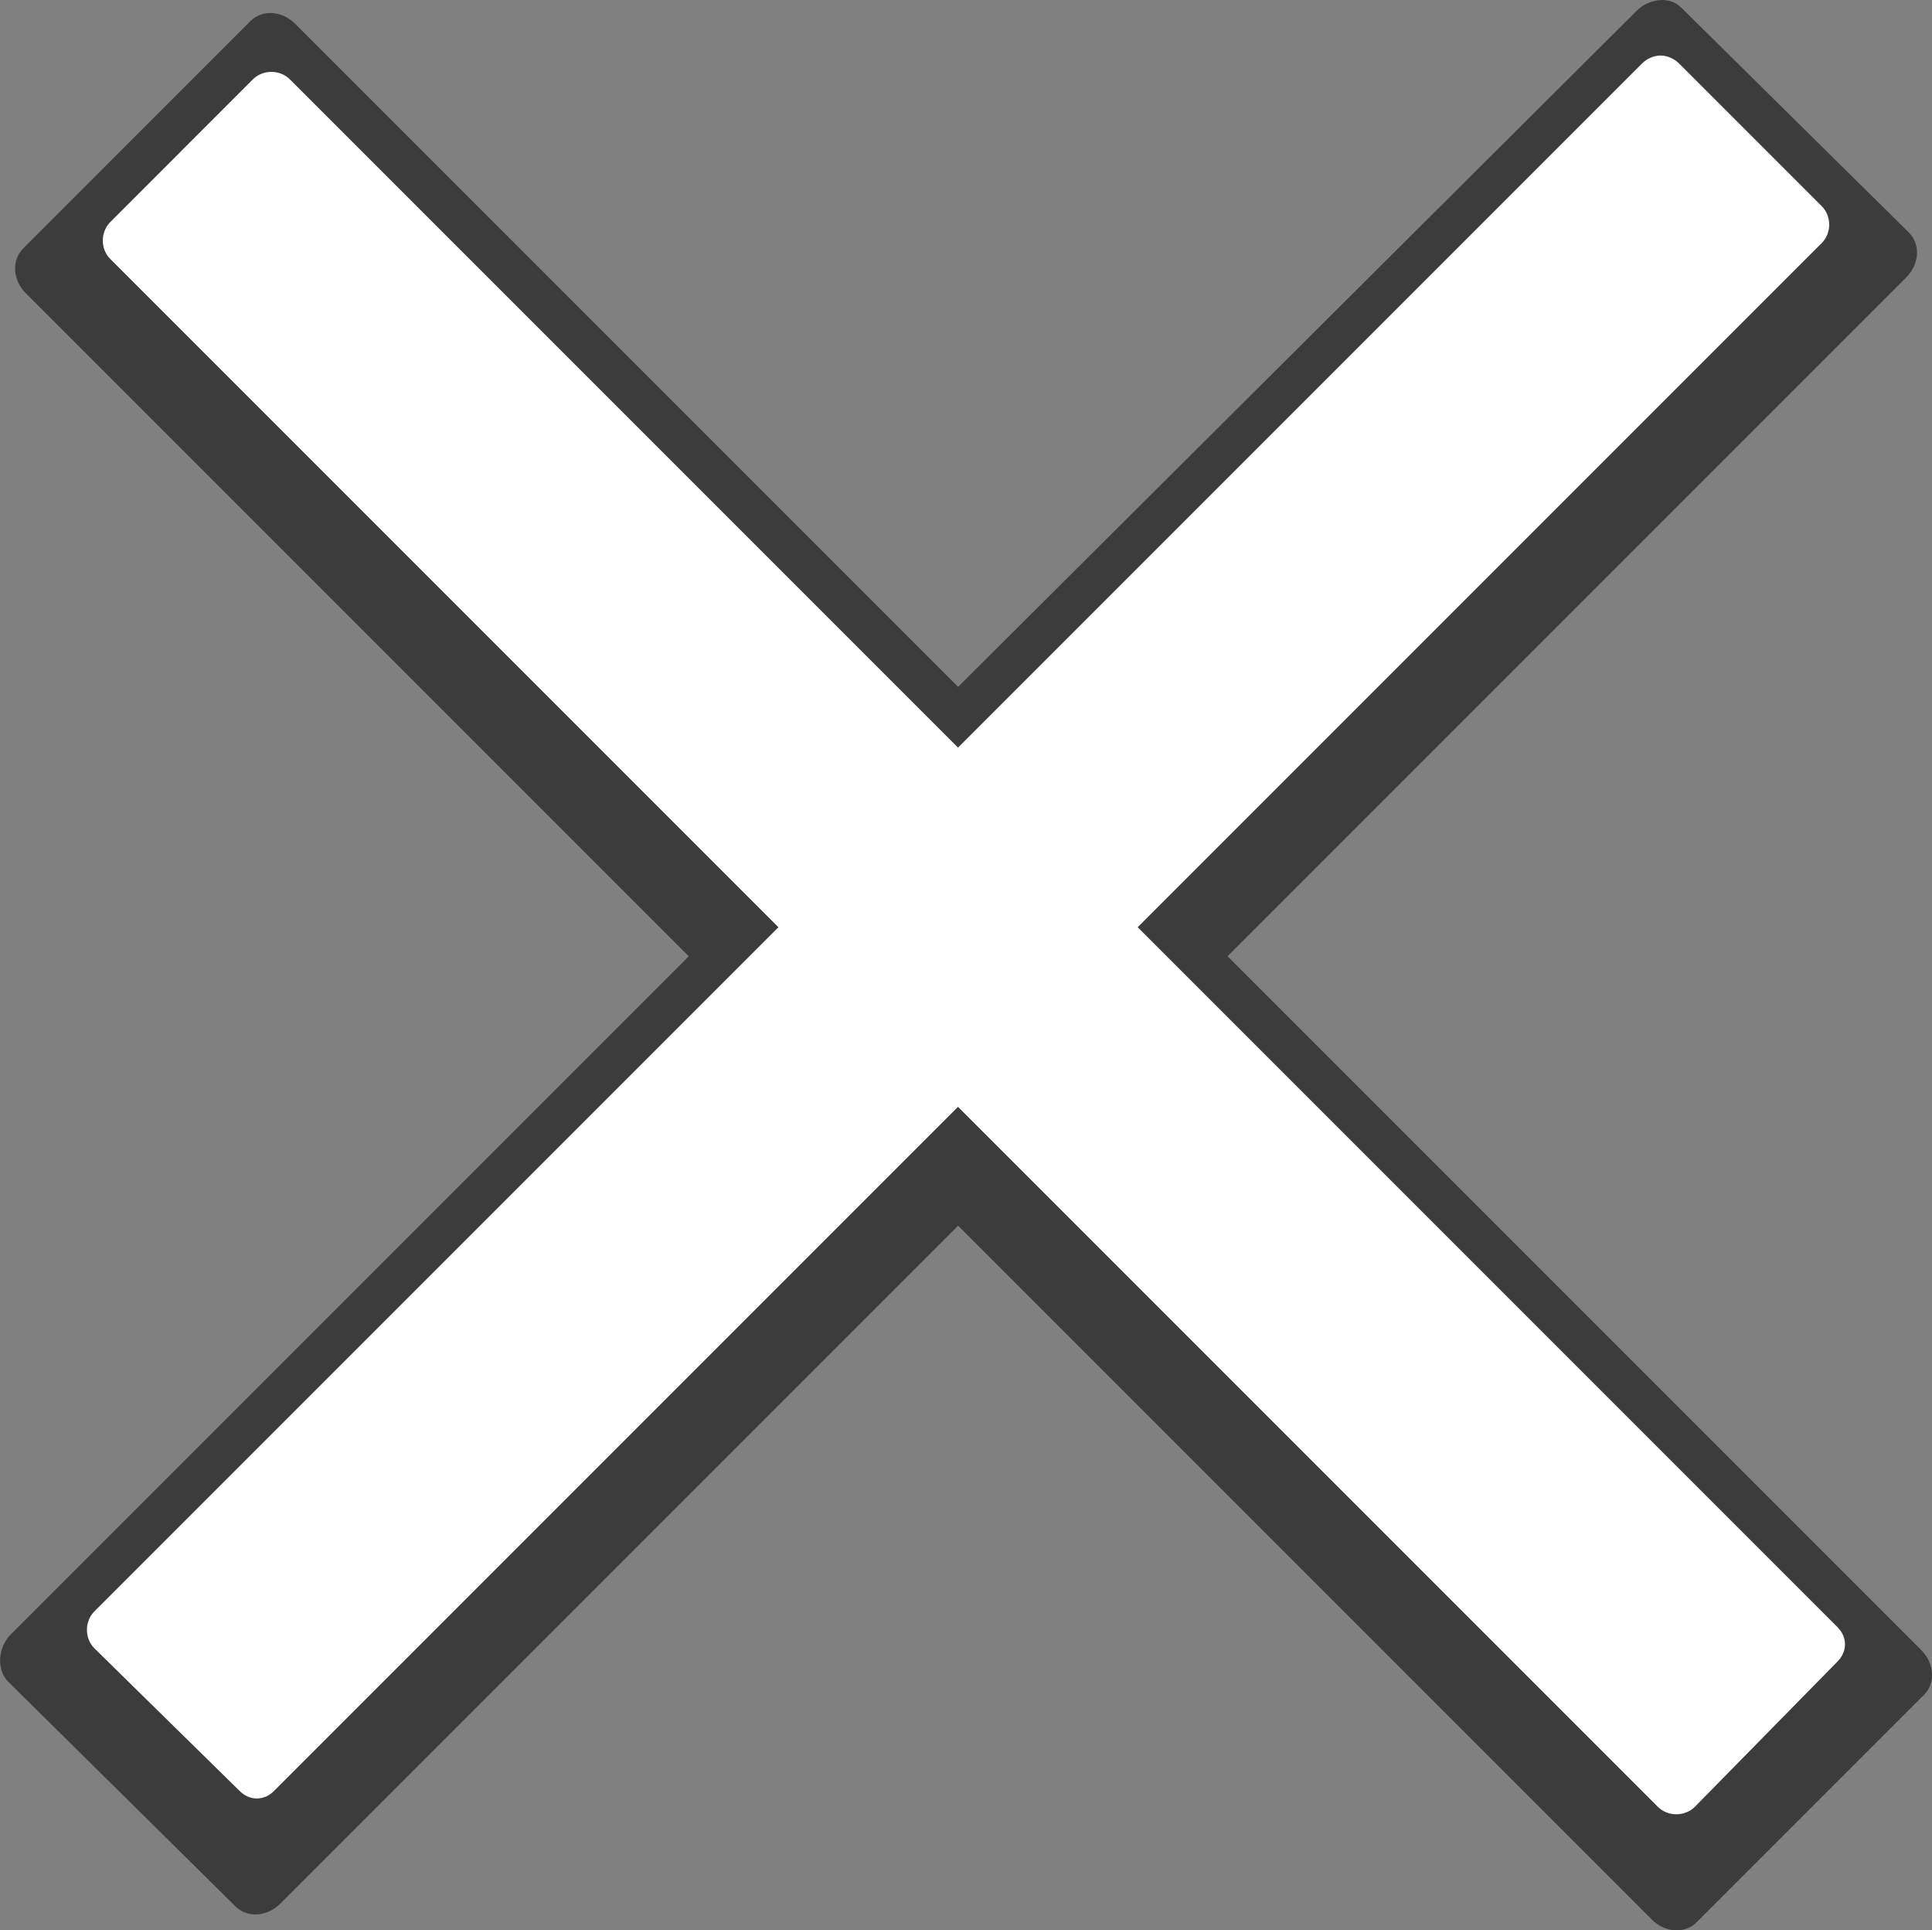 <?xml version="1.0" encoding="UTF-8" standalone="no"?><svg xmlns="http://www.w3.org/2000/svg" width="22.861" height="22.837"><rect width="100%" height="100%" fill="#808080" stroke="none"/><path d="M19.649.001c-.097.005-.203.047-.281.125l-8.031 8-7.844-7.844c-.157-.157-.39-.172-.531-.031l-2.687 2.688c-.141.141-.125.375.031.531l7.844 7.844-8.021 8.021c-.157.157-.172.421-.031.562l2.687 2.656c.141.141.375.125.531-.031l8.021-8.021 8.209 8.209c.157.157.39.172.531.031l2.688-2.688c.141-.141.125-.375-.031-.531l-8.209-8.209 8.031-8.031c.157-.157.172-.39.031-.531l-2.688-2.656c-.07-.07-.153-.099-.25-.094z" fill-opacity=".533"/><path d="M19.649.657c-.077 0-.16.035-.219.094l-8.094 8.094-7.906-7.906c-.118-.118-.32-.118-.438 0l-1.687 1.688c-.118.118-.118.32 0 .437l7.906 7.906-8.094 8.094c-.118.118-.118.32 0 .437l1.719 1.688c.118.118.289.118.406 0l8.094-8.094 8.281 8.281c.118.118.32.118.438 0l1.688-1.719c.118-.118.118-.289 0-.406l-8.281-8.281 8.094-8.094c.118-.118.118-.32 0-.437l-1.688-1.688c-.059-.059-.142-.094-.219-.094z" fill="#fff"/></svg>